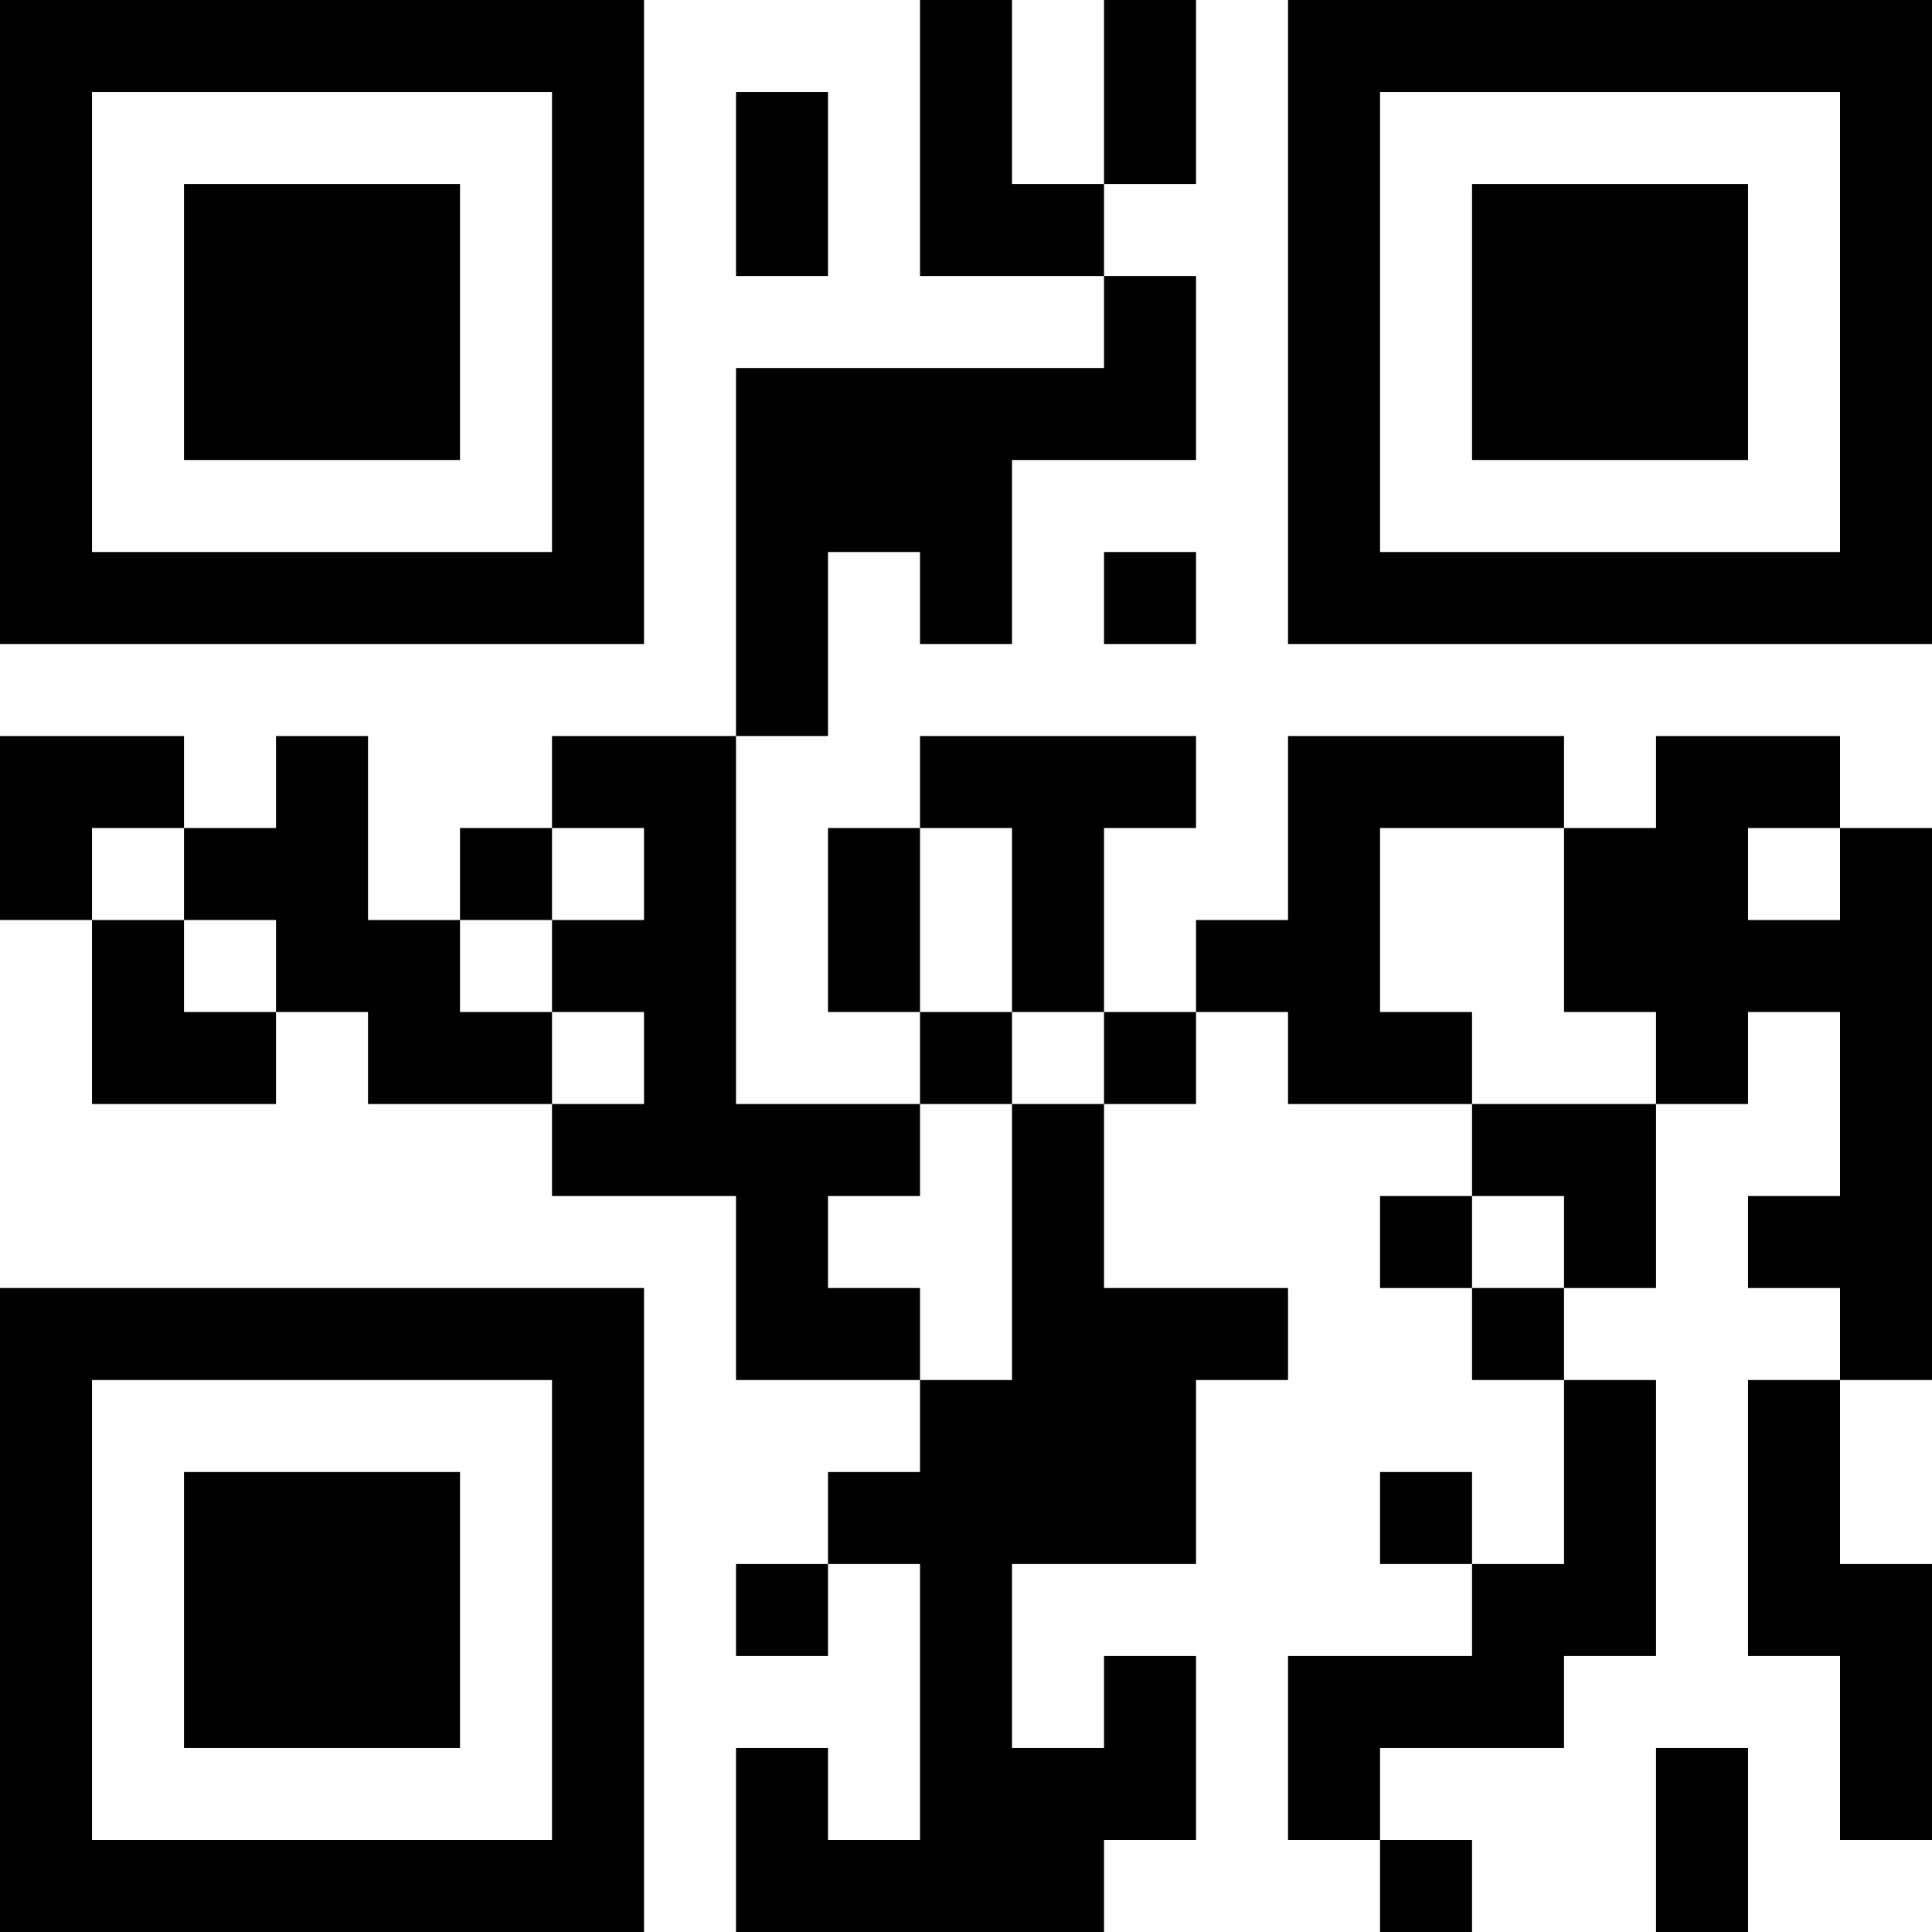 <?xml version="1.0" encoding="UTF-8"?>
<svg xmlns="http://www.w3.org/2000/svg" version="1.1" width="100" height="100" viewBox="0 0 100 100"><rect x="0" y="0" width="100" height="100" fill="#ffffff"/><g transform="scale(4.762)"><g transform="translate(0,0)"><path fill-rule="evenodd" d="M10 0L10 3L12 3L12 4L8 4L8 8L6 8L6 9L5 9L5 10L4 10L4 8L3 8L3 9L2 9L2 8L0 8L0 10L1 10L1 12L3 12L3 11L4 11L4 12L6 12L6 13L8 13L8 15L10 15L10 16L9 16L9 17L8 17L8 18L9 18L9 17L10 17L10 20L9 20L9 19L8 19L8 21L12 21L12 20L13 20L13 18L12 18L12 19L11 19L11 17L13 17L13 15L14 15L14 14L12 14L12 12L13 12L13 11L14 11L14 12L16 12L16 13L15 13L15 14L16 14L16 15L17 15L17 17L16 17L16 16L15 16L15 17L16 17L16 18L14 18L14 20L15 20L15 21L16 21L16 20L15 20L15 19L17 19L17 18L18 18L18 15L17 15L17 14L18 14L18 12L19 12L19 11L20 11L20 13L19 13L19 14L20 14L20 15L19 15L19 18L20 18L20 20L21 20L21 17L20 17L20 15L21 15L21 9L20 9L20 8L18 8L18 9L17 9L17 8L14 8L14 10L13 10L13 11L12 11L12 9L13 9L13 8L10 8L10 9L9 9L9 11L10 11L10 12L8 12L8 8L9 8L9 6L10 6L10 7L11 7L11 5L13 5L13 3L12 3L12 2L13 2L13 0L12 0L12 2L11 2L11 0ZM8 1L8 3L9 3L9 1ZM12 6L12 7L13 7L13 6ZM1 9L1 10L2 10L2 11L3 11L3 10L2 10L2 9ZM6 9L6 10L5 10L5 11L6 11L6 12L7 12L7 11L6 11L6 10L7 10L7 9ZM10 9L10 11L11 11L11 12L10 12L10 13L9 13L9 14L10 14L10 15L11 15L11 12L12 12L12 11L11 11L11 9ZM15 9L15 11L16 11L16 12L18 12L18 11L17 11L17 9ZM19 9L19 10L20 10L20 9ZM16 13L16 14L17 14L17 13ZM18 19L18 21L19 21L19 19ZM0 0L0 7L7 7L7 0ZM1 1L1 6L6 6L6 1ZM2 2L2 5L5 5L5 2ZM14 0L14 7L21 7L21 0ZM15 1L15 6L20 6L20 1ZM16 2L16 5L19 5L19 2ZM0 14L0 21L7 21L7 14ZM1 15L1 20L6 20L6 15ZM2 16L2 19L5 19L5 16Z" fill="#000000"/></g></g></svg>
